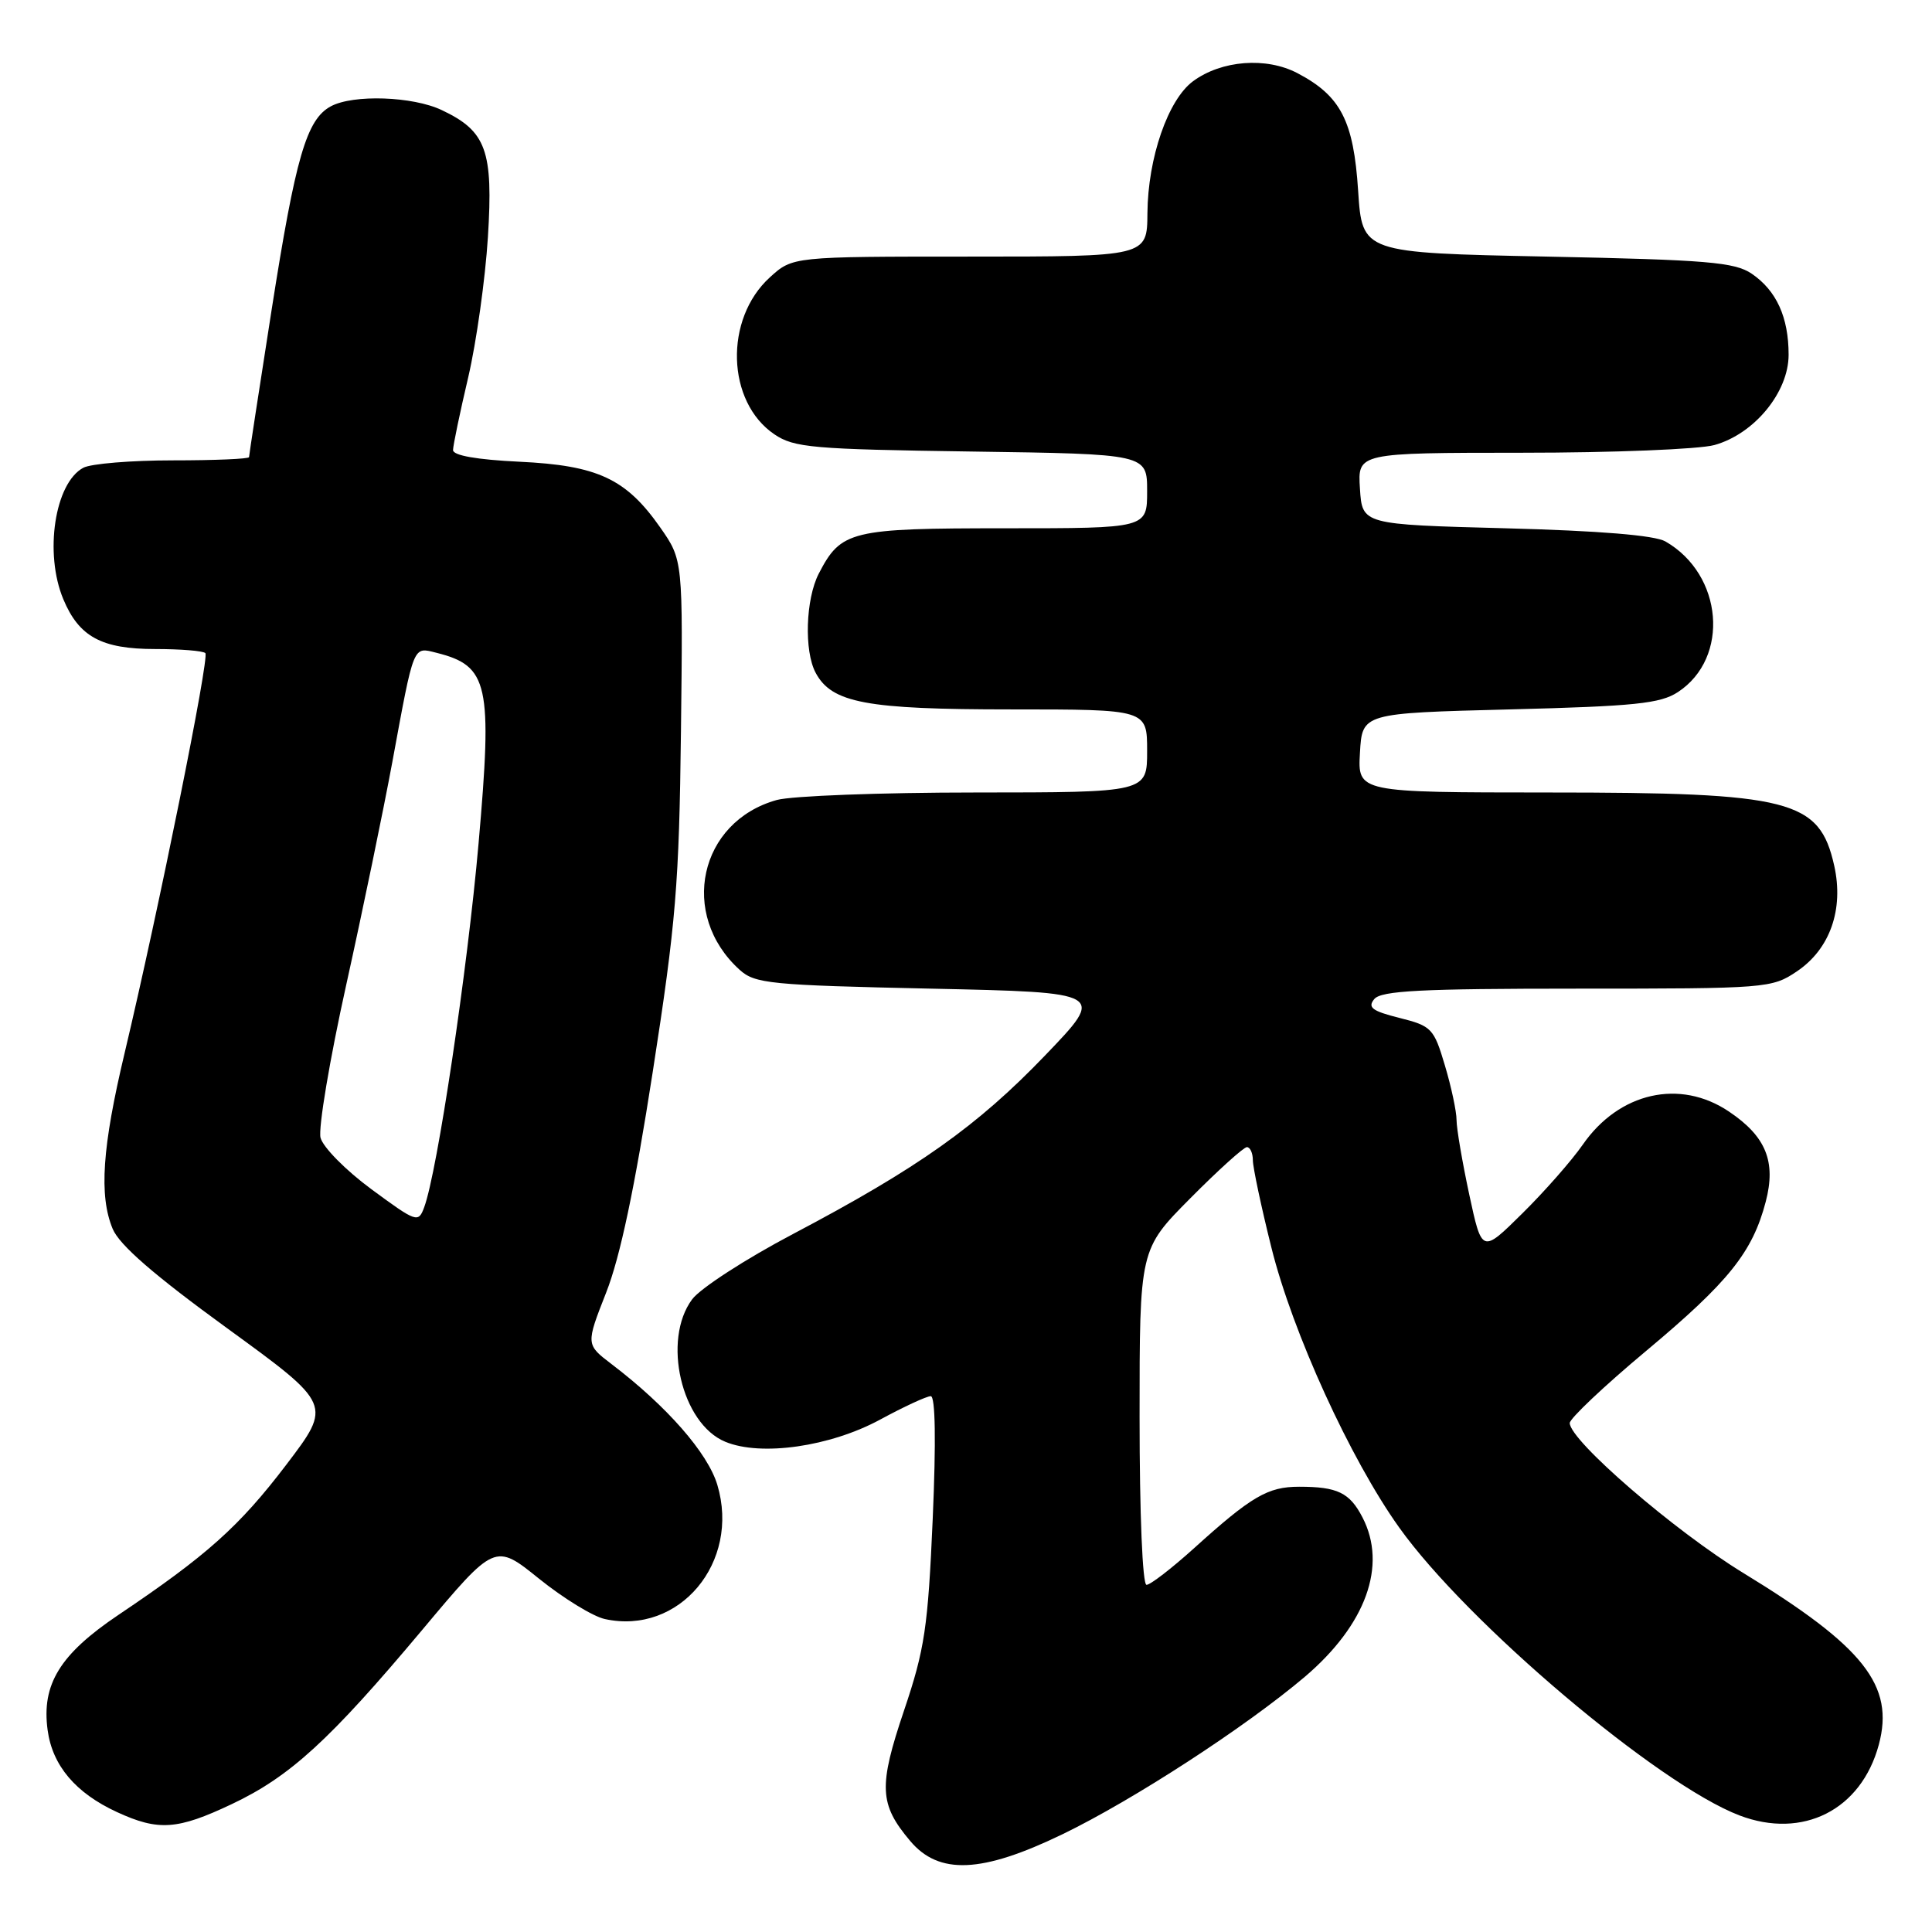 <?xml version="1.0" encoding="UTF-8" standalone="no"?>
<!DOCTYPE svg PUBLIC "-//W3C//DTD SVG 1.1//EN" "http://www.w3.org/Graphics/SVG/1.1/DTD/svg11.dtd" >
<svg xmlns="http://www.w3.org/2000/svg" xmlns:xlink="http://www.w3.org/1999/xlink" version="1.1" viewBox="0 0 256 256">
 <g >
 <path fill="currentColor"
d=" M 140.78 243.05 C 150.18 238.50 165.04 228.84 172.89 222.19 C 180.99 215.30 183.84 207.45 180.54 201.07 C 178.84 197.78 177.22 197.00 172.14 197.00 C 167.99 197.00 165.83 198.26 158.17 205.19 C 155.24 207.83 152.43 210.00 151.92 210.00 C 151.39 210.00 151.00 200.63 151.00 187.78 C 151.00 165.55 151.00 165.55 157.72 158.78 C 161.42 155.05 164.80 152.00 165.22 152.00 C 165.65 152.00 166.01 152.79 166.01 153.75 C 166.02 154.71 167.12 159.92 168.47 165.32 C 171.26 176.54 178.93 193.35 185.39 202.39 C 194.41 215.04 219.68 236.42 230.48 240.55 C 238.88 243.75 246.62 239.83 248.95 231.19 C 251.06 223.35 247.00 218.20 231.00 208.43 C 221.88 202.86 208.00 190.87 208.00 188.56 C 208.00 187.96 212.57 183.64 218.15 178.98 C 229.06 169.86 232.22 165.92 233.97 159.23 C 235.36 153.92 234.00 150.58 229.10 147.29 C 222.60 142.91 214.54 144.73 209.72 151.68 C 208.26 153.78 204.66 157.88 201.71 160.79 C 196.36 166.08 196.36 166.08 194.68 158.27 C 193.76 153.97 193.00 149.53 193.00 148.41 C 193.00 147.28 192.31 144.03 191.46 141.19 C 190.00 136.27 189.70 135.95 185.44 134.88 C 181.81 133.97 181.18 133.49 182.10 132.38 C 183.02 131.27 188.35 131.00 208.97 131.00 C 234.12 131.00 234.78 130.95 238.10 128.71 C 242.49 125.76 244.34 120.49 243.04 114.69 C 241.08 105.97 237.33 105.01 205.20 105.01 C 179.90 105.00 179.90 105.00 180.20 99.75 C 180.50 94.50 180.50 94.50 200.05 94.00 C 216.65 93.58 220.01 93.23 222.34 91.70 C 229.24 87.17 228.32 76.12 220.67 71.74 C 219.25 70.93 211.96 70.33 199.50 70.00 C 180.50 69.50 180.50 69.50 180.20 64.75 C 179.89 60.00 179.89 60.00 201.70 59.99 C 213.69 59.99 225.15 59.53 227.17 58.97 C 232.46 57.50 237.00 51.97 237.00 47.01 C 237.00 42.03 235.39 38.50 232.10 36.26 C 229.85 34.74 226.23 34.43 205.00 34.00 C 180.50 33.50 180.50 33.50 179.96 25.28 C 179.36 16.01 177.66 12.71 171.93 9.70 C 167.79 7.52 161.86 7.98 158.09 10.76 C 154.77 13.20 152.10 20.92 152.04 28.25 C 152.00 34.00 152.00 34.00 128.52 34.00 C 105.03 34.00 105.03 34.00 102.01 36.75 C 95.94 42.27 96.26 53.25 102.61 57.55 C 105.23 59.32 107.65 59.53 128.75 59.83 C 152.00 60.16 152.00 60.16 152.00 65.08 C 152.00 70.00 152.00 70.00 133.22 70.00 C 112.69 70.00 111.45 70.30 108.49 76.01 C 106.75 79.39 106.53 86.26 108.08 89.15 C 110.22 93.15 114.78 94.00 133.97 94.00 C 152.00 94.00 152.00 94.00 152.00 99.50 C 152.00 105.00 152.00 105.00 129.25 105.01 C 116.74 105.01 104.90 105.46 102.94 106.00 C 92.63 108.86 89.93 121.19 98.00 128.50 C 100.03 130.34 102.01 130.54 123.35 131.00 C 146.50 131.50 146.50 131.50 138.50 139.83 C 129.48 149.23 121.64 154.78 105.10 163.50 C 98.83 166.80 92.80 170.70 91.71 172.17 C 87.71 177.55 90.29 188.64 96.10 191.04 C 100.84 193.01 110.00 191.69 116.63 188.10 C 119.78 186.39 122.79 185.00 123.33 185.00 C 123.94 185.00 124.04 190.93 123.59 201.25 C 122.96 215.67 122.53 218.53 119.80 226.62 C 116.39 236.72 116.50 239.06 120.59 243.92 C 124.41 248.47 130.08 248.22 140.78 243.05 Z  M 30.70 239.06 C 38.42 235.41 43.66 230.62 55.93 215.99 C 65.58 204.47 65.58 204.47 71.43 209.19 C 74.65 211.78 78.57 214.19 80.14 214.53 C 90.00 216.70 98.12 207.02 95.05 196.75 C 93.78 192.52 88.38 186.35 81.06 180.77 C 77.62 178.15 77.62 178.15 80.32 171.27 C 82.18 166.55 84.11 157.38 86.49 142.04 C 89.57 122.23 89.99 117.12 90.23 96.95 C 90.50 74.21 90.50 74.21 87.49 69.90 C 82.96 63.43 79.20 61.67 68.81 61.18 C 63.17 60.91 60.01 60.35 60.03 59.63 C 60.04 59.01 60.94 54.67 62.04 50.00 C 63.13 45.33 64.30 36.97 64.65 31.43 C 65.37 19.95 64.44 17.38 58.54 14.59 C 54.70 12.76 46.82 12.49 43.85 14.08 C 40.62 15.81 39.17 20.78 35.99 41.06 C 34.35 51.55 33.00 60.33 33.00 60.57 C 33.00 60.81 28.47 61.00 22.93 61.00 C 17.40 61.00 12.05 61.44 11.04 61.98 C 7.26 64.00 5.84 73.30 8.39 79.40 C 10.47 84.38 13.46 86.00 20.56 86.00 C 23.92 86.00 26.91 86.24 27.21 86.54 C 27.78 87.11 21.03 120.52 16.52 139.50 C 13.54 152.01 13.10 158.42 14.93 162.83 C 15.82 164.97 20.40 168.95 30.10 176.00 C 44.00 186.11 44.00 186.11 37.93 194.09 C 31.72 202.25 27.41 206.11 15.68 213.99 C 7.94 219.20 5.49 223.18 6.31 229.24 C 6.94 233.94 10.01 237.58 15.50 240.11 C 20.99 242.64 23.50 242.47 30.70 239.06 Z  M 49.23 157.59 C 45.83 155.09 42.79 152.01 42.47 150.75 C 42.16 149.48 43.69 140.36 45.88 130.48 C 48.07 120.59 50.81 107.33 51.98 101.00 C 54.89 85.21 54.69 85.71 57.84 86.50 C 64.74 88.23 65.27 90.64 63.41 111.78 C 61.93 128.59 57.95 155.27 56.21 159.96 C 55.43 162.07 55.21 161.99 49.23 157.59 Z "/>
</g>
</svg>